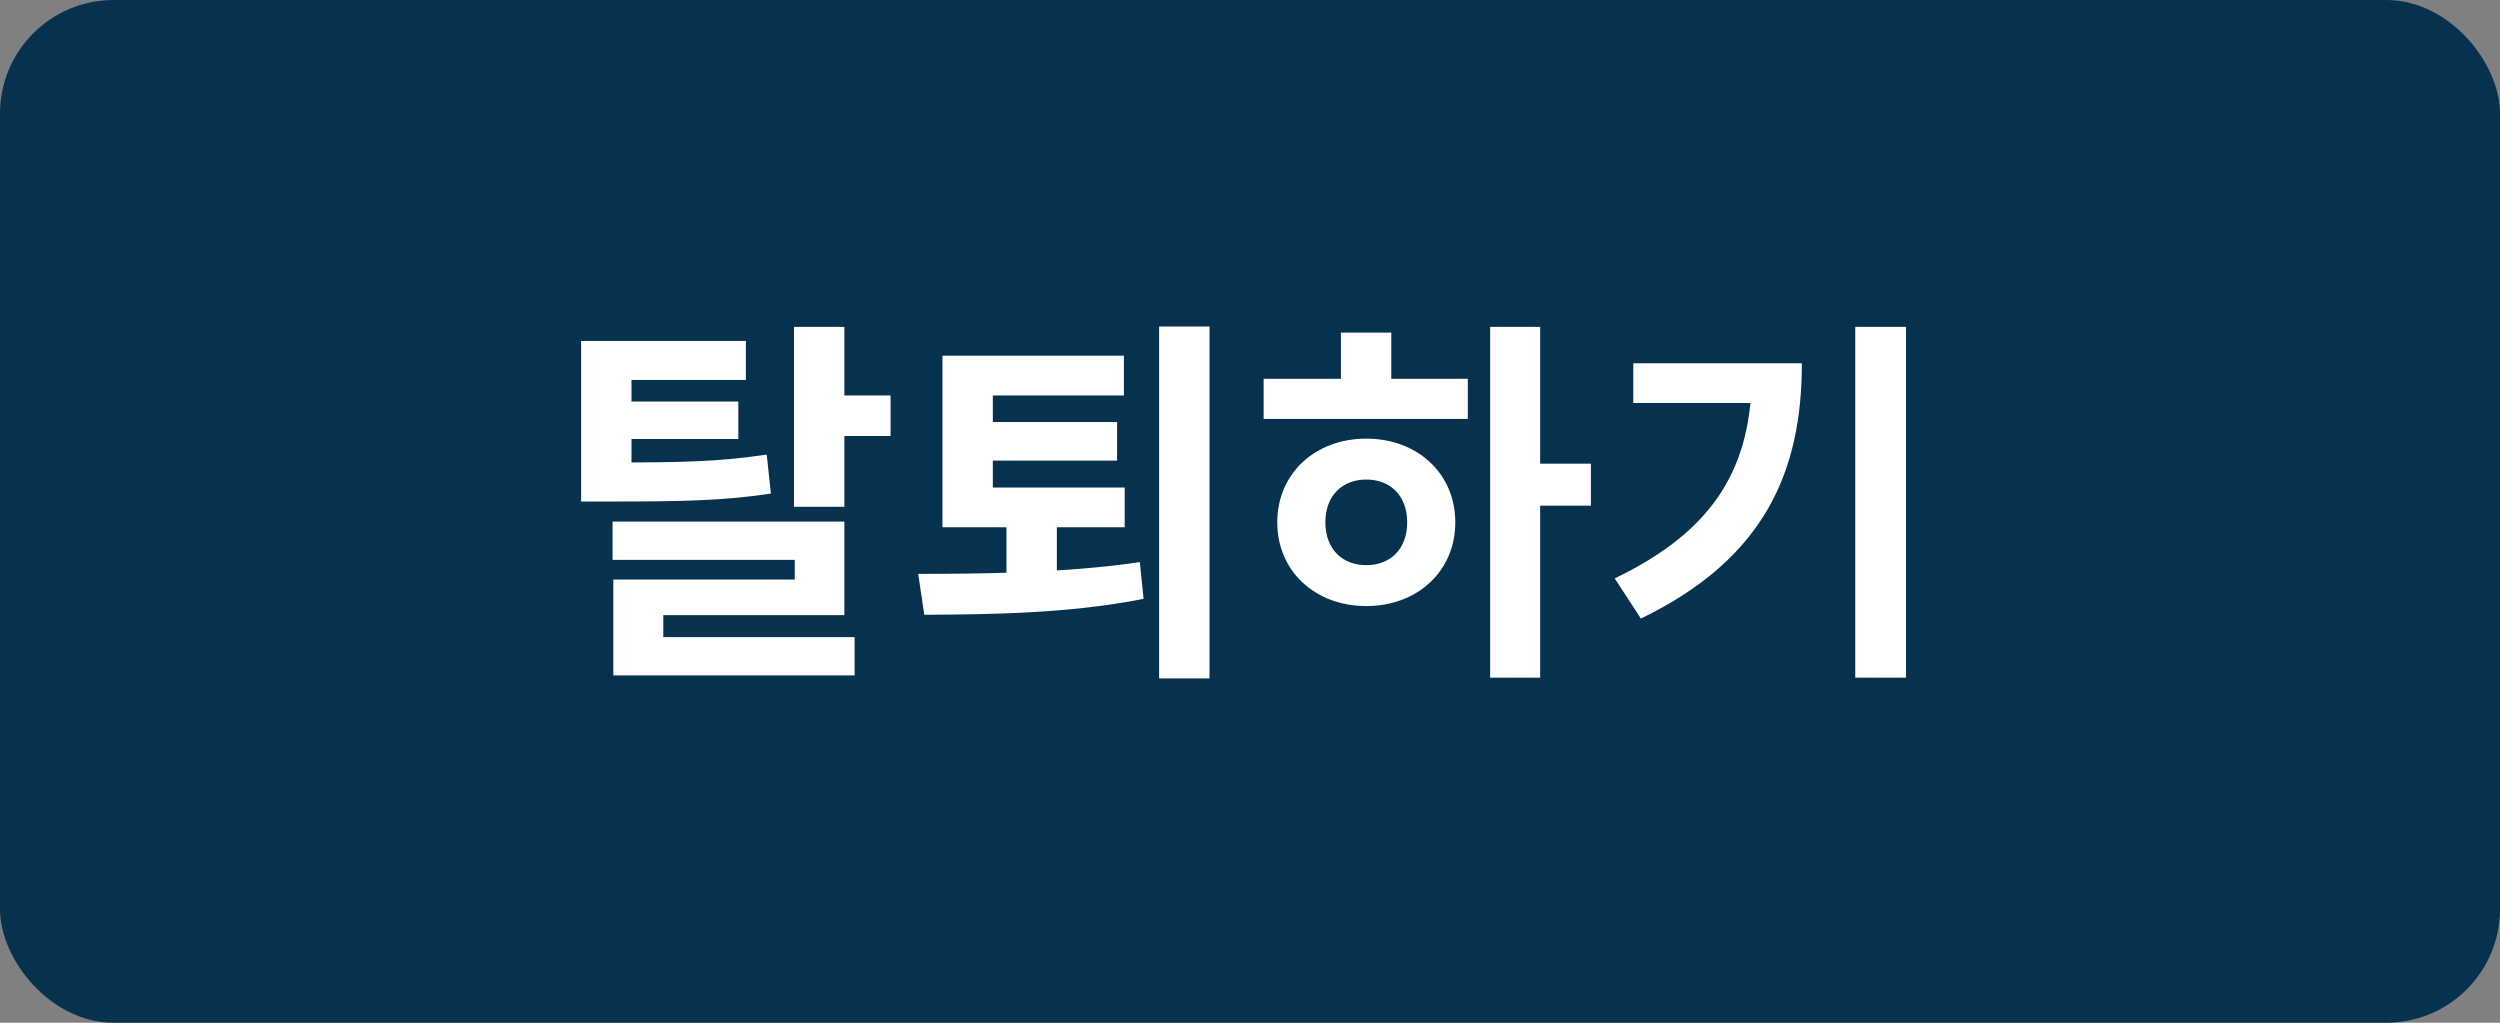 <svg width="132" height="54" viewBox="0 0 132 54" fill="none" xmlns="http://www.w3.org/2000/svg">
<rect x="0" y="0" width="132" height="54" fill="#808080" stroke="none"/>
<rect width="132" height="54" rx="6" fill="#063250"/>
<path d="M30.683 24.42V26.48H32.223C36.003 26.48 38.203 26.44 40.703 26.06L40.483 24C38.003 24.38 35.943 24.42 32.223 24.42H30.683ZM30.683 18V25.68H33.343V20.06H39.383V18H30.683ZM32.523 21.2V23.18H38.983V21.2H32.523ZM41.923 17.26V26.76H44.583V17.26H41.923ZM43.503 20.88V23.02H47.023V20.88H43.503ZM32.343 27.54V29.56H41.963V30.6H32.383V34.7H35.023V32.48H44.583V27.54H32.343ZM32.383 33.64V35.66H45.123V33.64H32.383ZM53.142 27.14V30.76H55.802V27.14H53.142ZM49.762 25.74V27.84H59.382V25.74H49.762ZM49.762 18.78V26.52H52.422V20.88H59.342V18.78H49.762ZM51.682 22.28V24.32H58.982V22.28H51.682ZM61.202 17.24V35.82H63.862V17.24H61.202ZM48.802 32.46C52.002 32.44 56.362 32.42 60.382 31.62L60.182 29.68C56.282 30.26 51.722 30.3 48.482 30.3L48.802 32.46ZM78.68 17.26V35.78H81.32V17.26H78.68ZM80.72 24.48V26.7H84V24.48H80.72ZM66.72 20V22.12H77.5V20H66.72ZM72.14 23.16C69.44 23.16 67.44 25 67.44 27.58C67.44 30.16 69.44 32 72.14 32C74.84 32 76.84 30.16 76.84 27.58C76.84 25 74.84 23.16 72.14 23.16ZM72.14 25.32C73.4 25.32 74.3 26.16 74.3 27.58C74.3 29 73.4 29.84 72.14 29.84C70.88 29.84 69.98 29 69.98 27.58C69.98 26.16 70.88 25.32 72.14 25.32ZM70.8 17.56V20.8H73.46V17.56H70.8ZM97.958 17.26V35.78H100.638V17.26H97.958ZM92.498 19.18V19.66C92.498 24.62 90.578 27.98 85.258 30.54L86.638 32.66C93.218 29.48 95.138 24.84 95.138 19.18H92.498ZM86.238 19.18V21.28H93.758V19.18H86.238Z" fill="white"/>
</svg>
